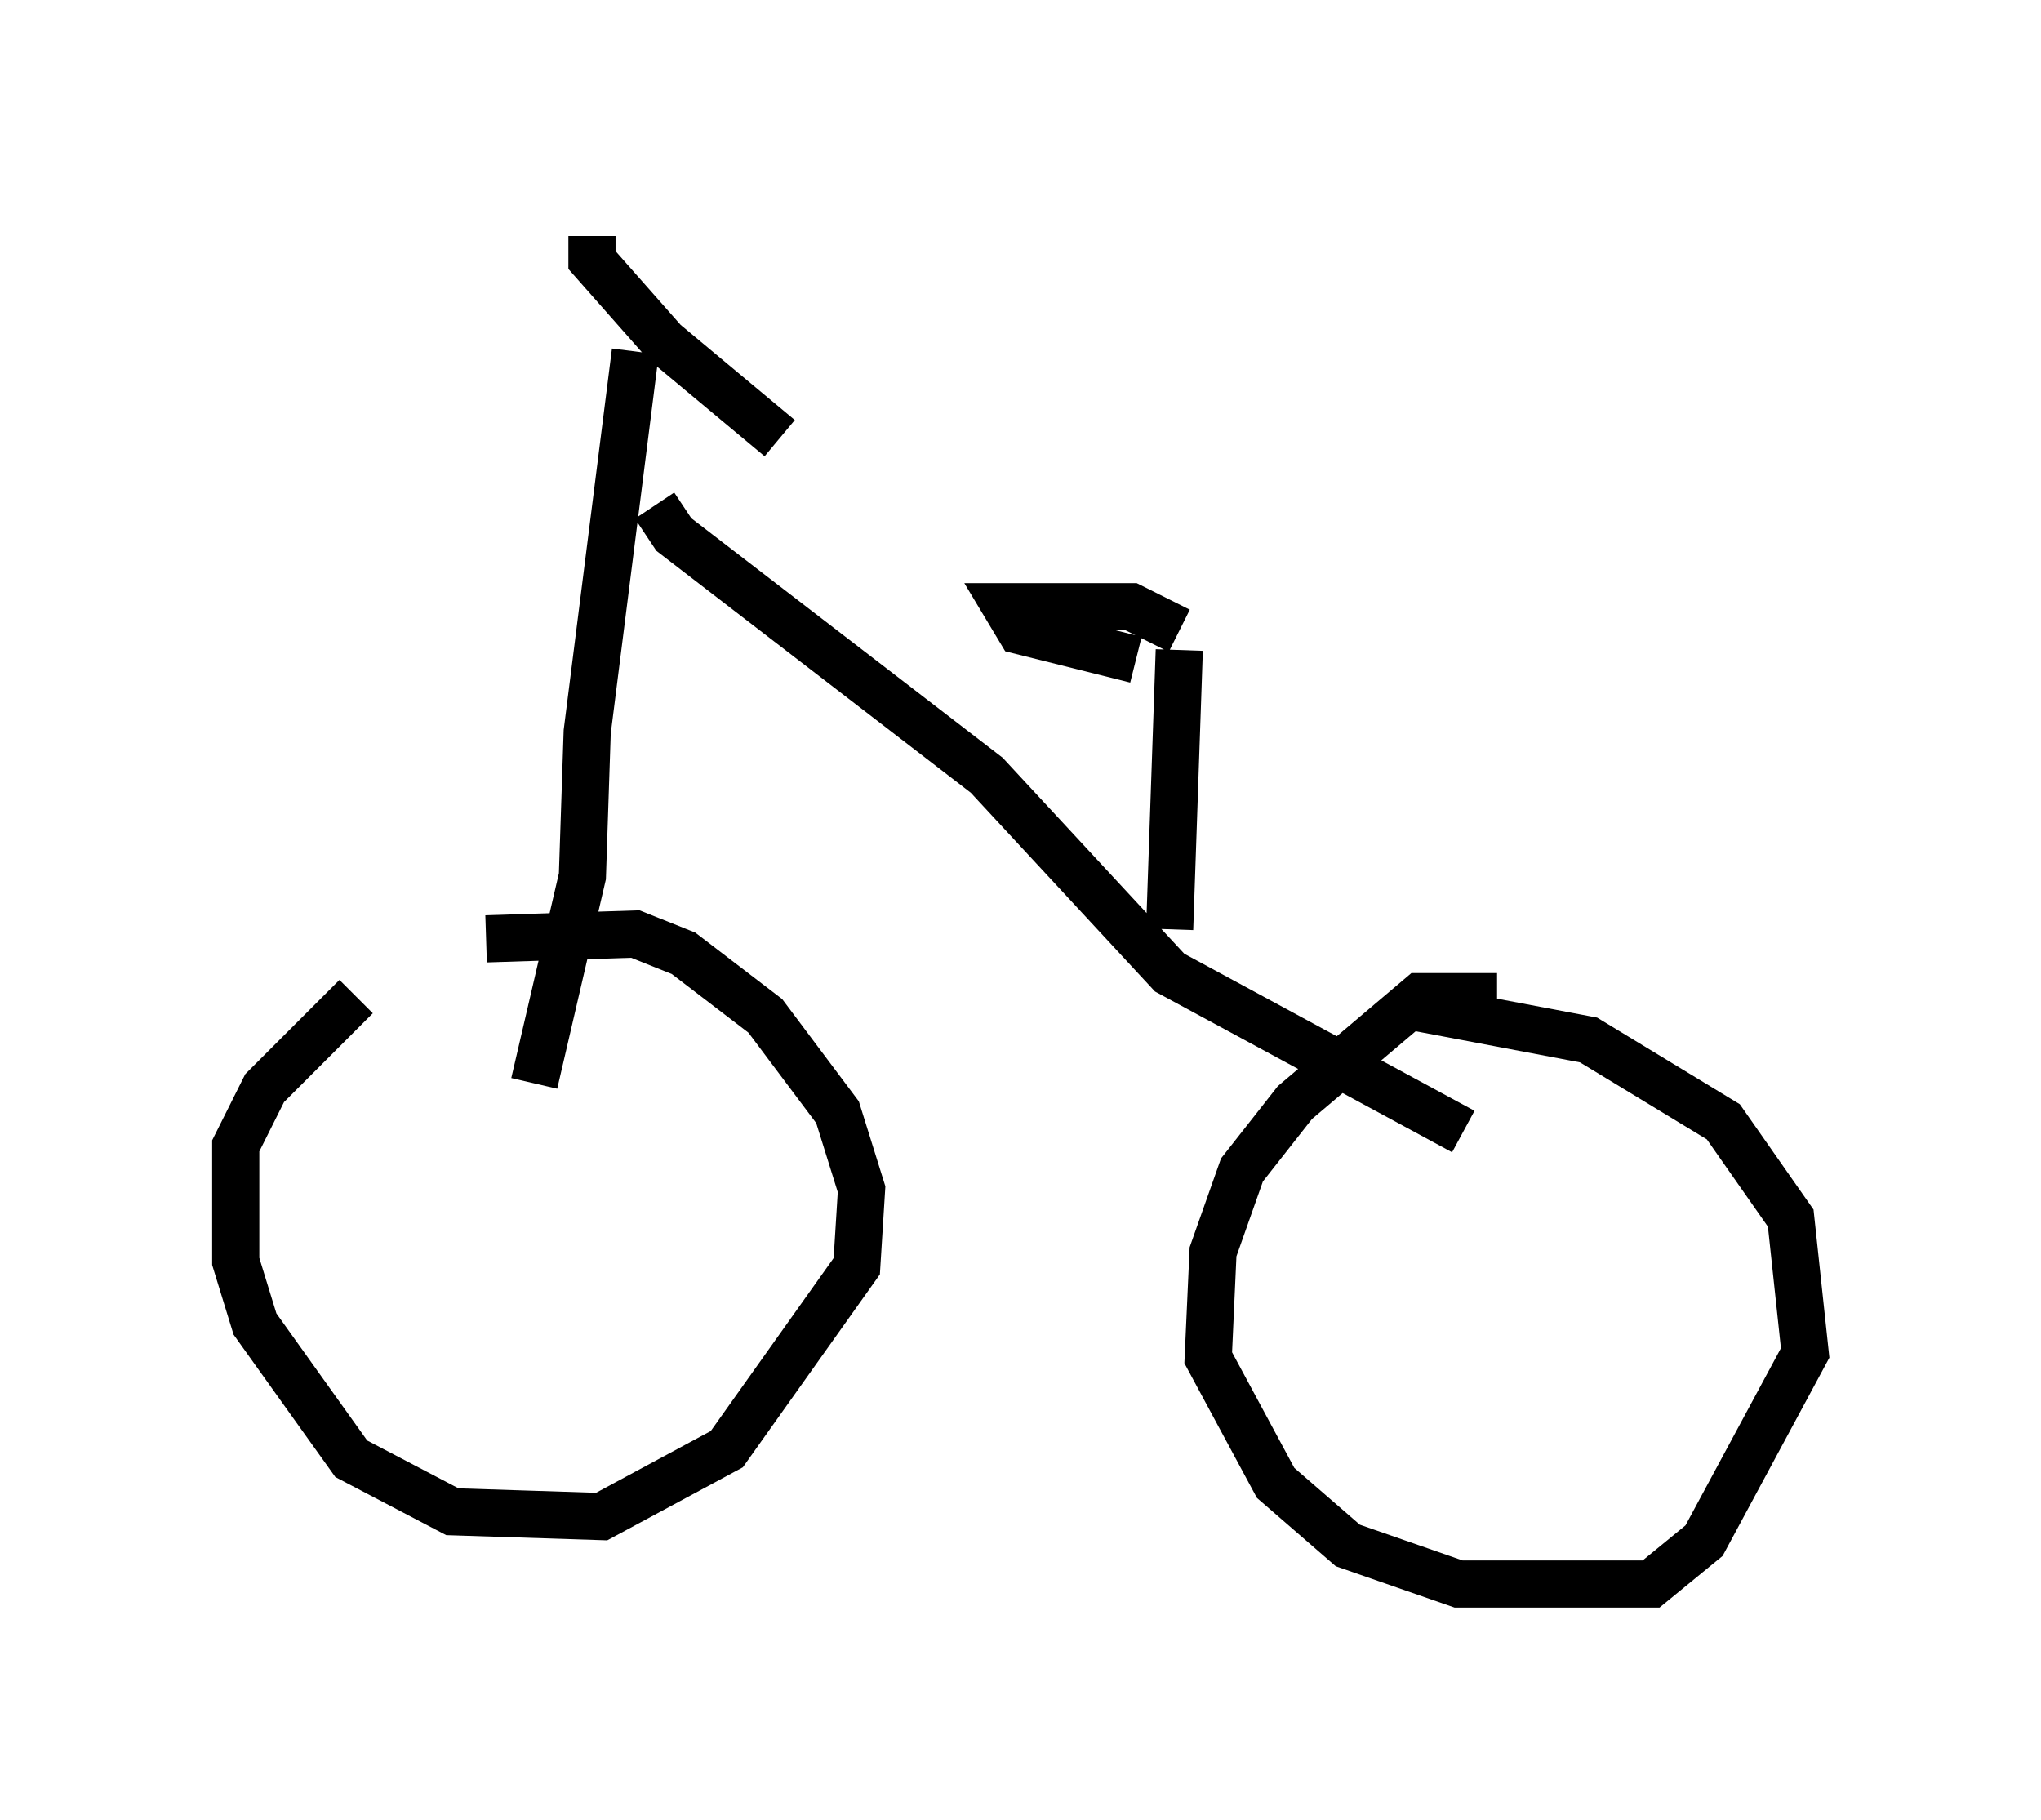 <?xml version="1.0" encoding="utf-8" ?>
<svg baseProfile="full" height="38.584" version="1.1" width="43.28" xmlns="http://www.w3.org/2000/svg" xmlns:ev="http://www.w3.org/2001/xml-events" xmlns:xlink="http://www.w3.org/1999/xlink"><defs /><rect fill="white" height="38.584" width="43.28" x="0" y="0" /><path d="M9.798, 20.415 m-2.246, 0.715 l-1.94, 1.94 -0.613, 1.225 l0.0, 2.45 0.408, 1.327 l2.042, 2.858 2.144, 1.123 l3.165, 0.102 2.654, -1.429 l2.756, -3.879 0.102, -1.633 l-0.51, -1.633 -1.531, -2.042 l-1.735, -1.327 -1.021, -0.408 l-3.165, 0.102 m21.438, 1.225 l-1.633, 0.0 -2.654, 2.246 l-1.123, 1.429 -0.613, 1.735 l-0.102, 2.246 1.429, 2.654 l1.531, 1.327 2.348, 0.817 l4.083, 0.0 1.123, -0.919 l2.144, -3.981 -0.306, -2.858 l-1.429, -2.042 -2.858, -1.735 l-3.777, -0.715 m-16.436, -13.883 l-1.021, 8.065 -0.102, 3.063 l-1.021, 4.39 m2.552, -12.25 l0.408, 0.613 6.635, 5.104 l3.879, 4.185 6.227, 3.369 m-18.477, -18.988 l0.0, 0.51 1.531, 1.735 l2.45, 2.042 m8.269, 10.413 l0.204, -5.921 m0.0, -0.408 l-1.021, -0.51 -2.654, 0.0 l0.306, 0.51 2.45, 0.613 " fill="none" stroke="black" stroke-width="1" /></svg>